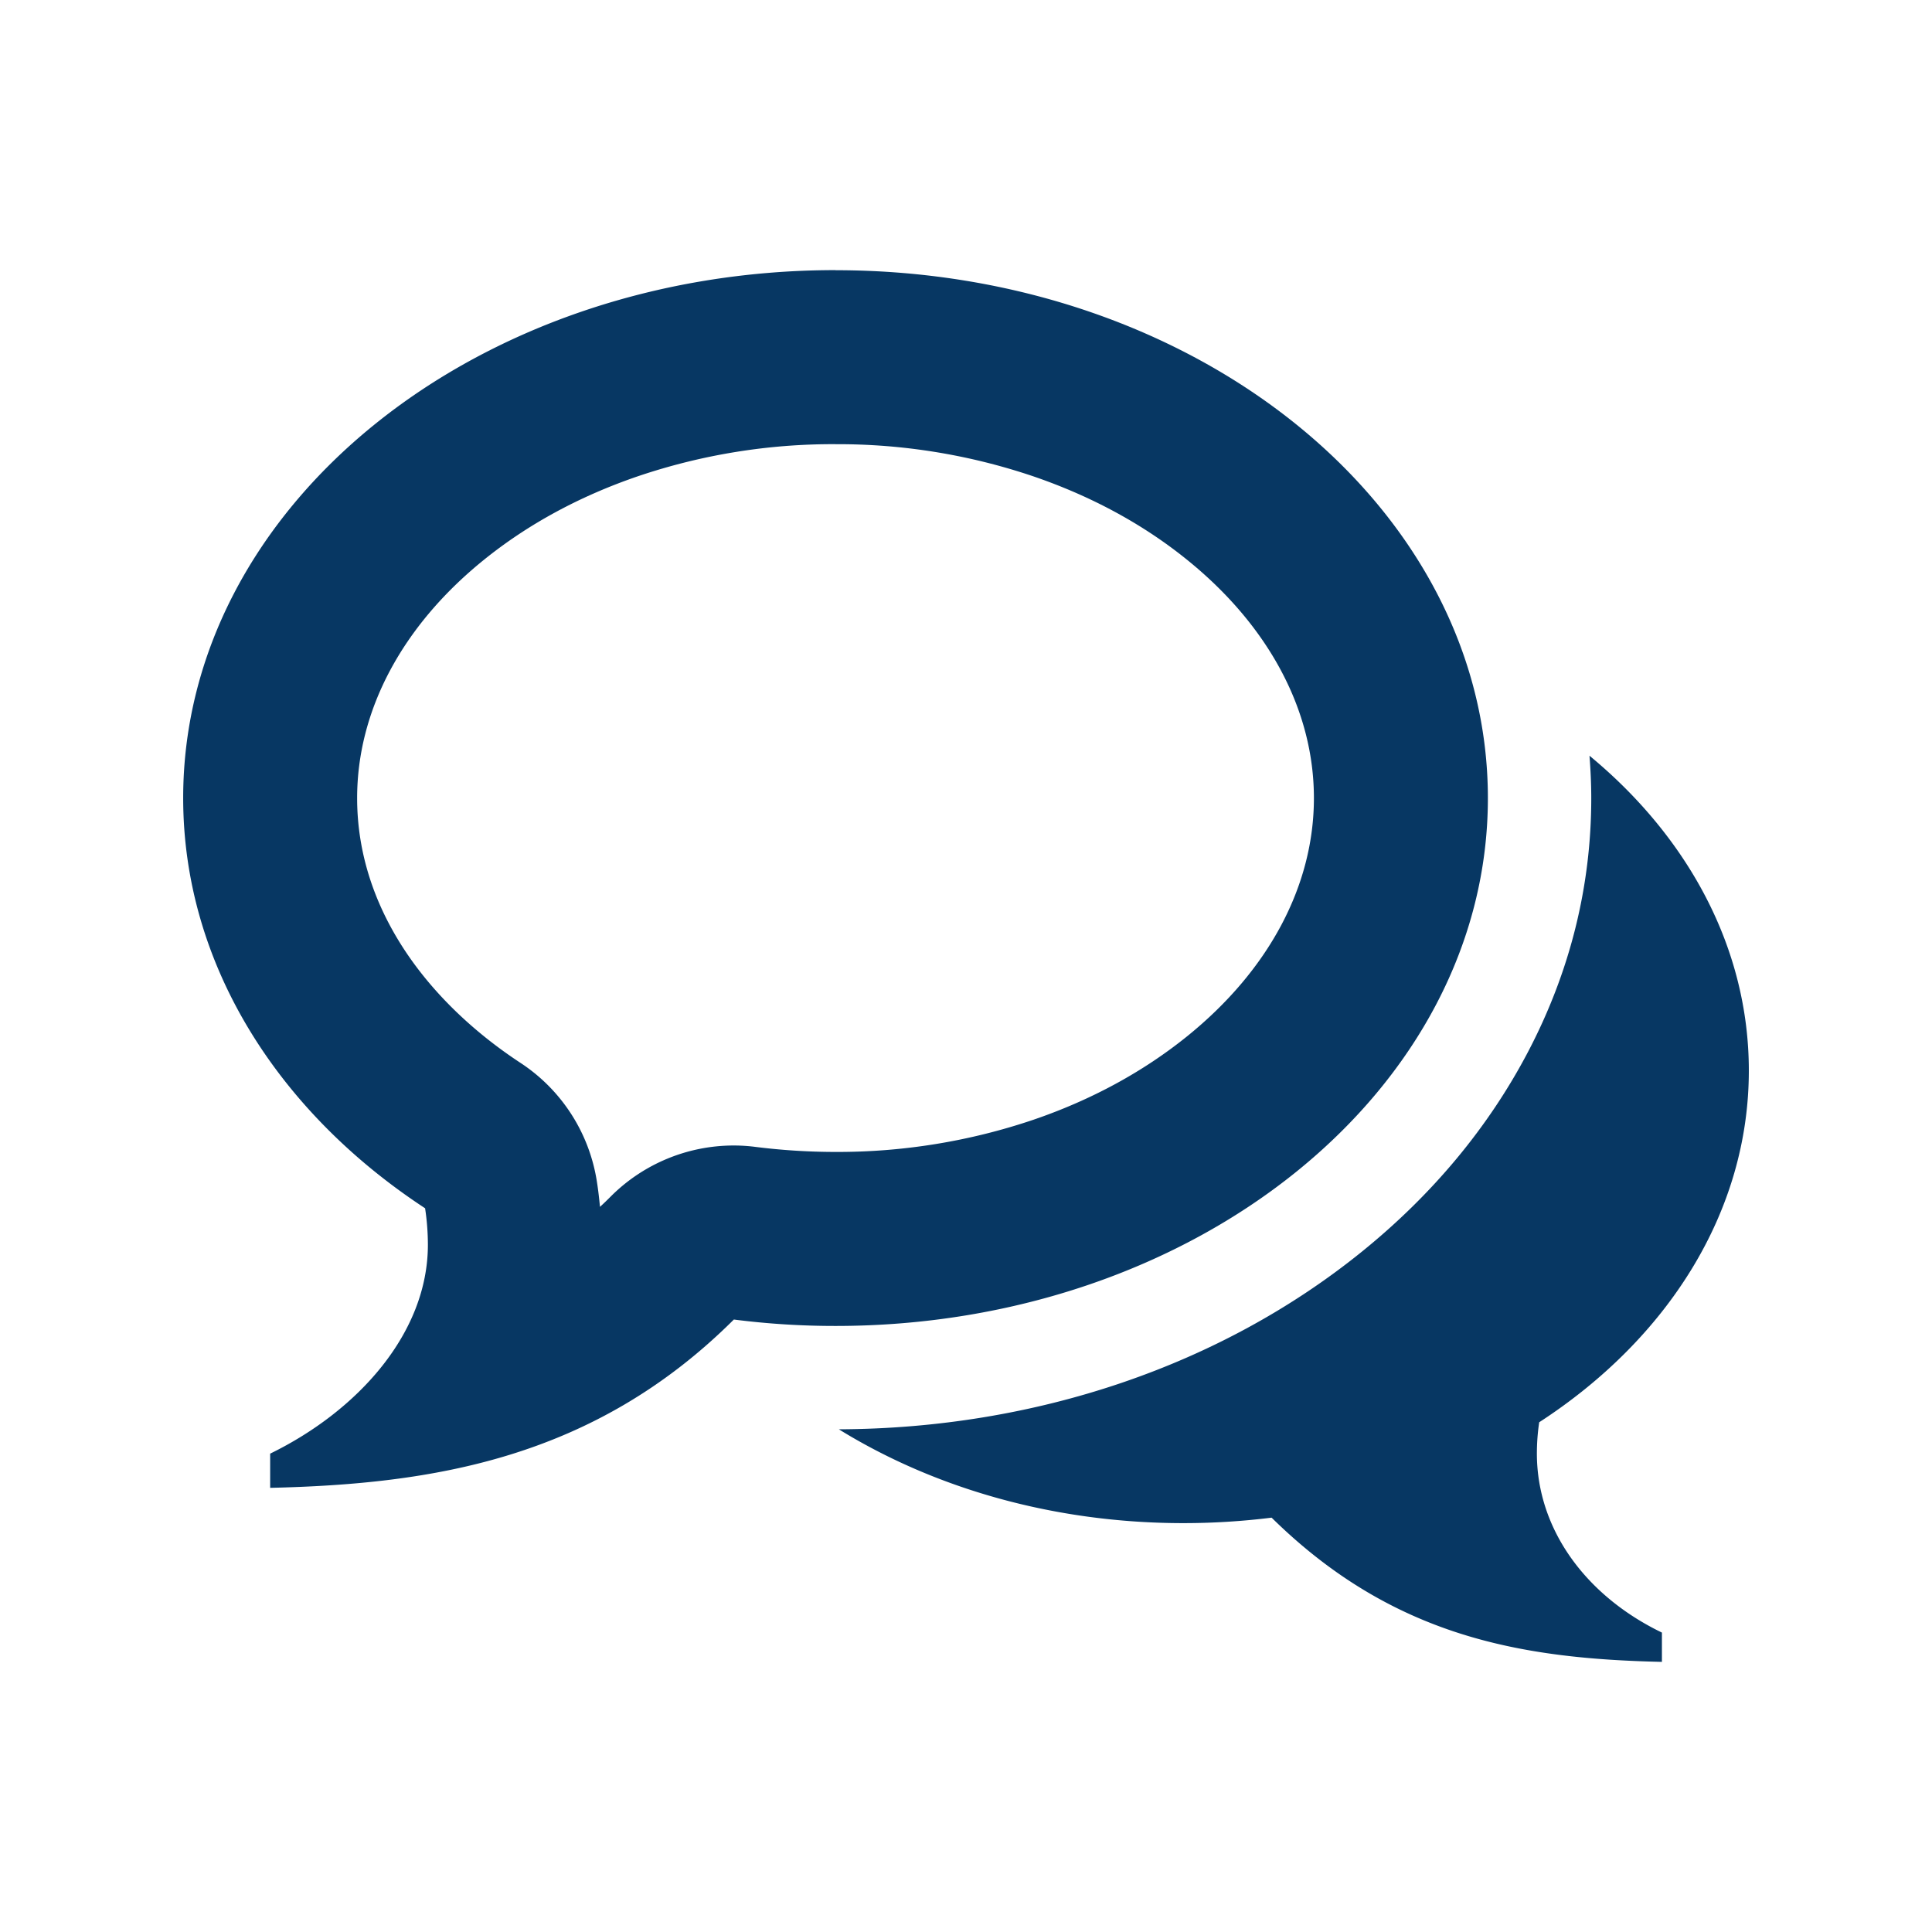 <svg xmlns="http://www.w3.org/2000/svg" width="1024" height="1024" viewBox="0 0 1024 1024"><defs><style>.cls-1{fill:#073763;}.cls-2{fill:none;}</style></defs><title>Asset 71</title><g id="Layer_2" data-name="Layer 2"><g id="Layer_1-2" data-name="Layer 1"><path class="cls-1" d="M442.85,235.42a322.37,322.37,0,0,0-104.72,17c-31,10.6-58.44,25.53-81.76,44.39-43.27,35-67.08,79.8-67.08,126.19,0,25.89,7.25,51.1,21.52,74.8,14.9,24.76,37.41,47.38,65,65.51a92.12,92.12,0,0,1,40.61,63.34c.68,4.34,1.17,8.67,1.58,13,2-1.8,3.92-3.69,5.85-5.63a92.15,92.15,0,0,1,65.06-26.88,90.3,90.3,0,0,1,11.57.75,340.87,340.87,0,0,0,42.32,2.66,323.46,323.46,0,0,0,104.76-17C578.5,583,606,568,629.32,549.16c43.27-35,67.08-79.77,67.08-126.15s-23.82-91.21-67.08-126.19C606,277.92,578.5,263,547.57,252.43a322.85,322.85,0,0,0-104.76-17Zm0-92.2h0c190.93,0,345.76,125.25,345.76,279.8S633.78,702.78,442.85,702.78a422.74,422.74,0,0,1-53.89-3.4c-74.29,74-160,87.23-245.77,89.21V770.46c46.28-22.58,83.6-63.7,83.6-110.73a130.36,130.36,0,0,0-1.48-19.32C147.11,589.1,97.09,510.76,97.09,422.95c0-154.53,154.83-279.78,345.76-279.78ZM814.58,770.37c0,40.29,26.11,75.56,66.27,94.93v15.53c-74.29-1.67-142.45-13.06-206.87-76.44a379.14,379.14,0,0,1-46.69,2.9c-68.79,0-132.14-18.53-182.69-49.73,104.22-.38,202.59-33.76,277.19-94.13C759.43,633,789.06,597.27,810,557.29c22.19-42.41,33.4-87.59,33.4-134.27,0-7.52-.36-15-.94-22.47,52.27,43.15,84.46,102,84.46,166.89,0,75.27-43.35,142.4-111.11,186.39A111.65,111.65,0,0,0,814.58,770.37Z"/><rect class="cls-2" width="1024" height="1024"/></g></g></svg>